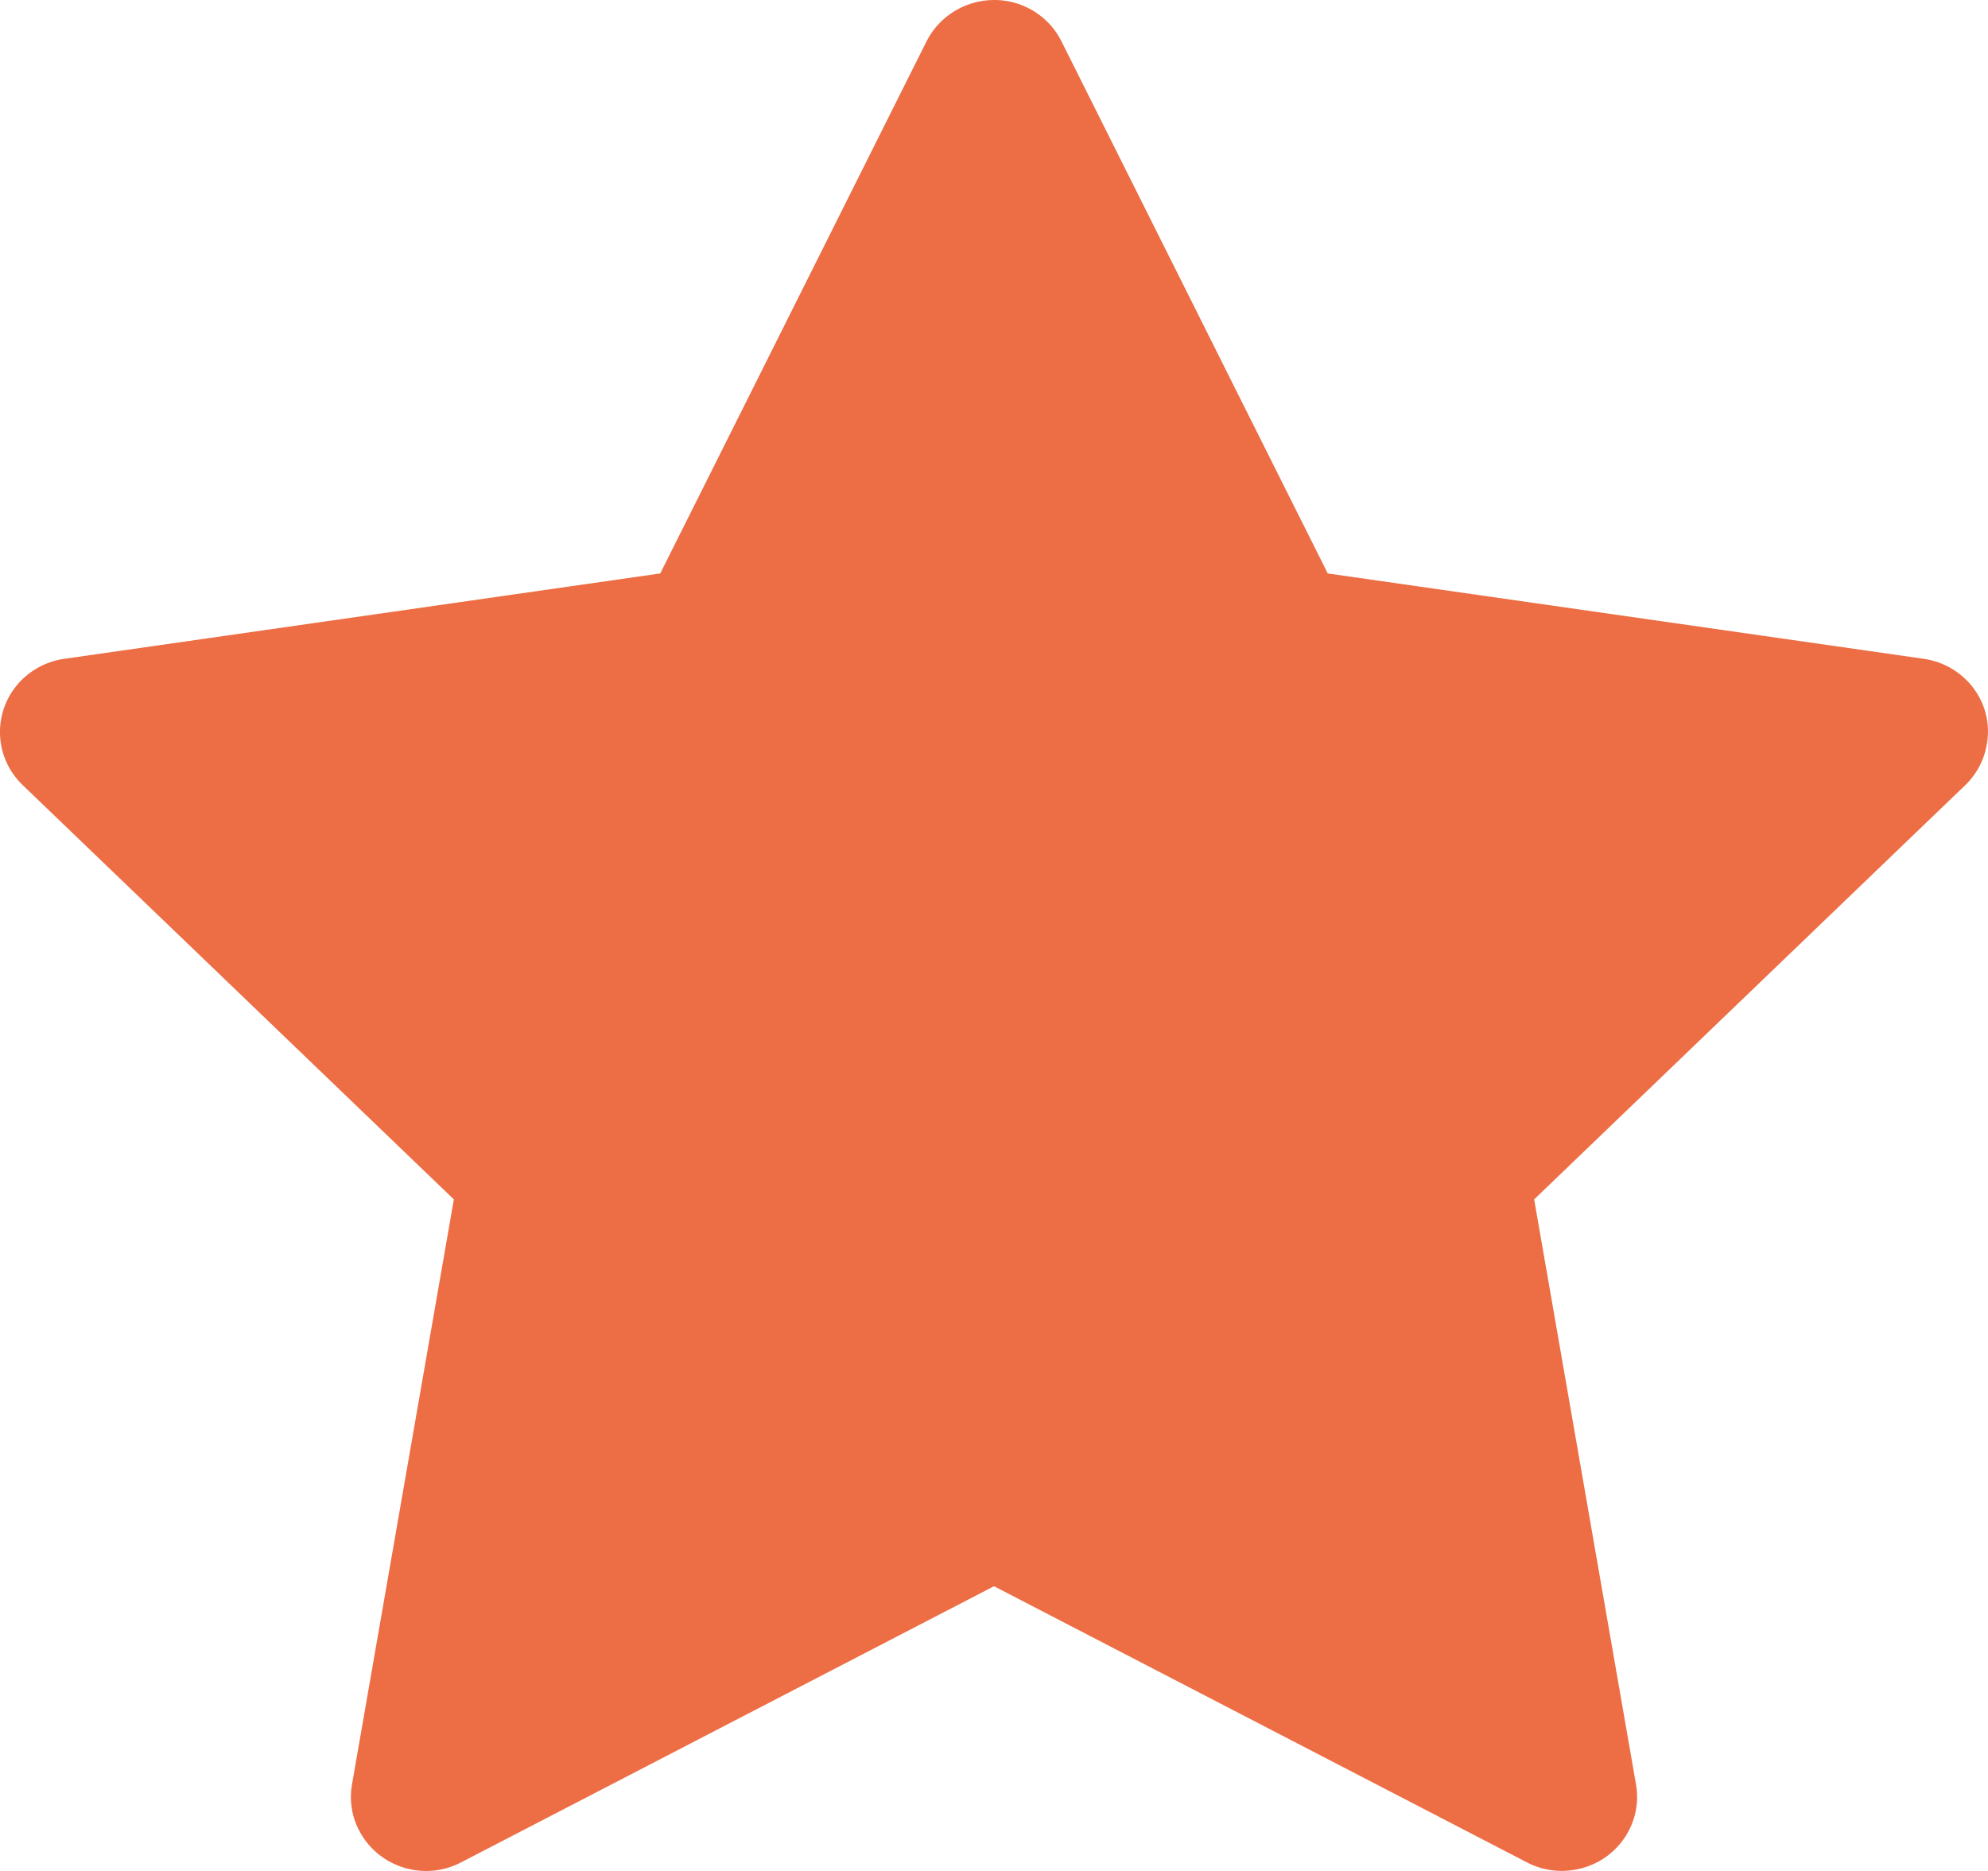 <svg width="17" height="16" viewBox="0 0 17 16" fill="none" xmlns="http://www.w3.org/2000/svg">
<path d="M16.451 5.634L11.354 4.904L9.076 0.352C9.014 0.228 8.912 0.127 8.785 0.065C8.468 -0.089 8.083 0.04 7.924 0.352L5.646 4.904L0.55 5.634C0.409 5.654 0.281 5.719 0.182 5.818C-0.065 6.069 -0.061 6.469 0.194 6.714L3.881 10.257L3.01 15.26C2.986 15.396 3.008 15.539 3.075 15.661C3.239 15.97 3.629 16.091 3.942 15.927L8.5 13.565L13.058 15.927C13.183 15.992 13.327 16.014 13.466 15.99C13.815 15.931 14.05 15.604 13.99 15.26L13.119 10.257L16.806 6.714C16.906 6.617 16.972 6.49 16.992 6.352C17.047 6.006 16.802 5.685 16.451 5.634Z" fill="#ED6D44"/>
</svg>
